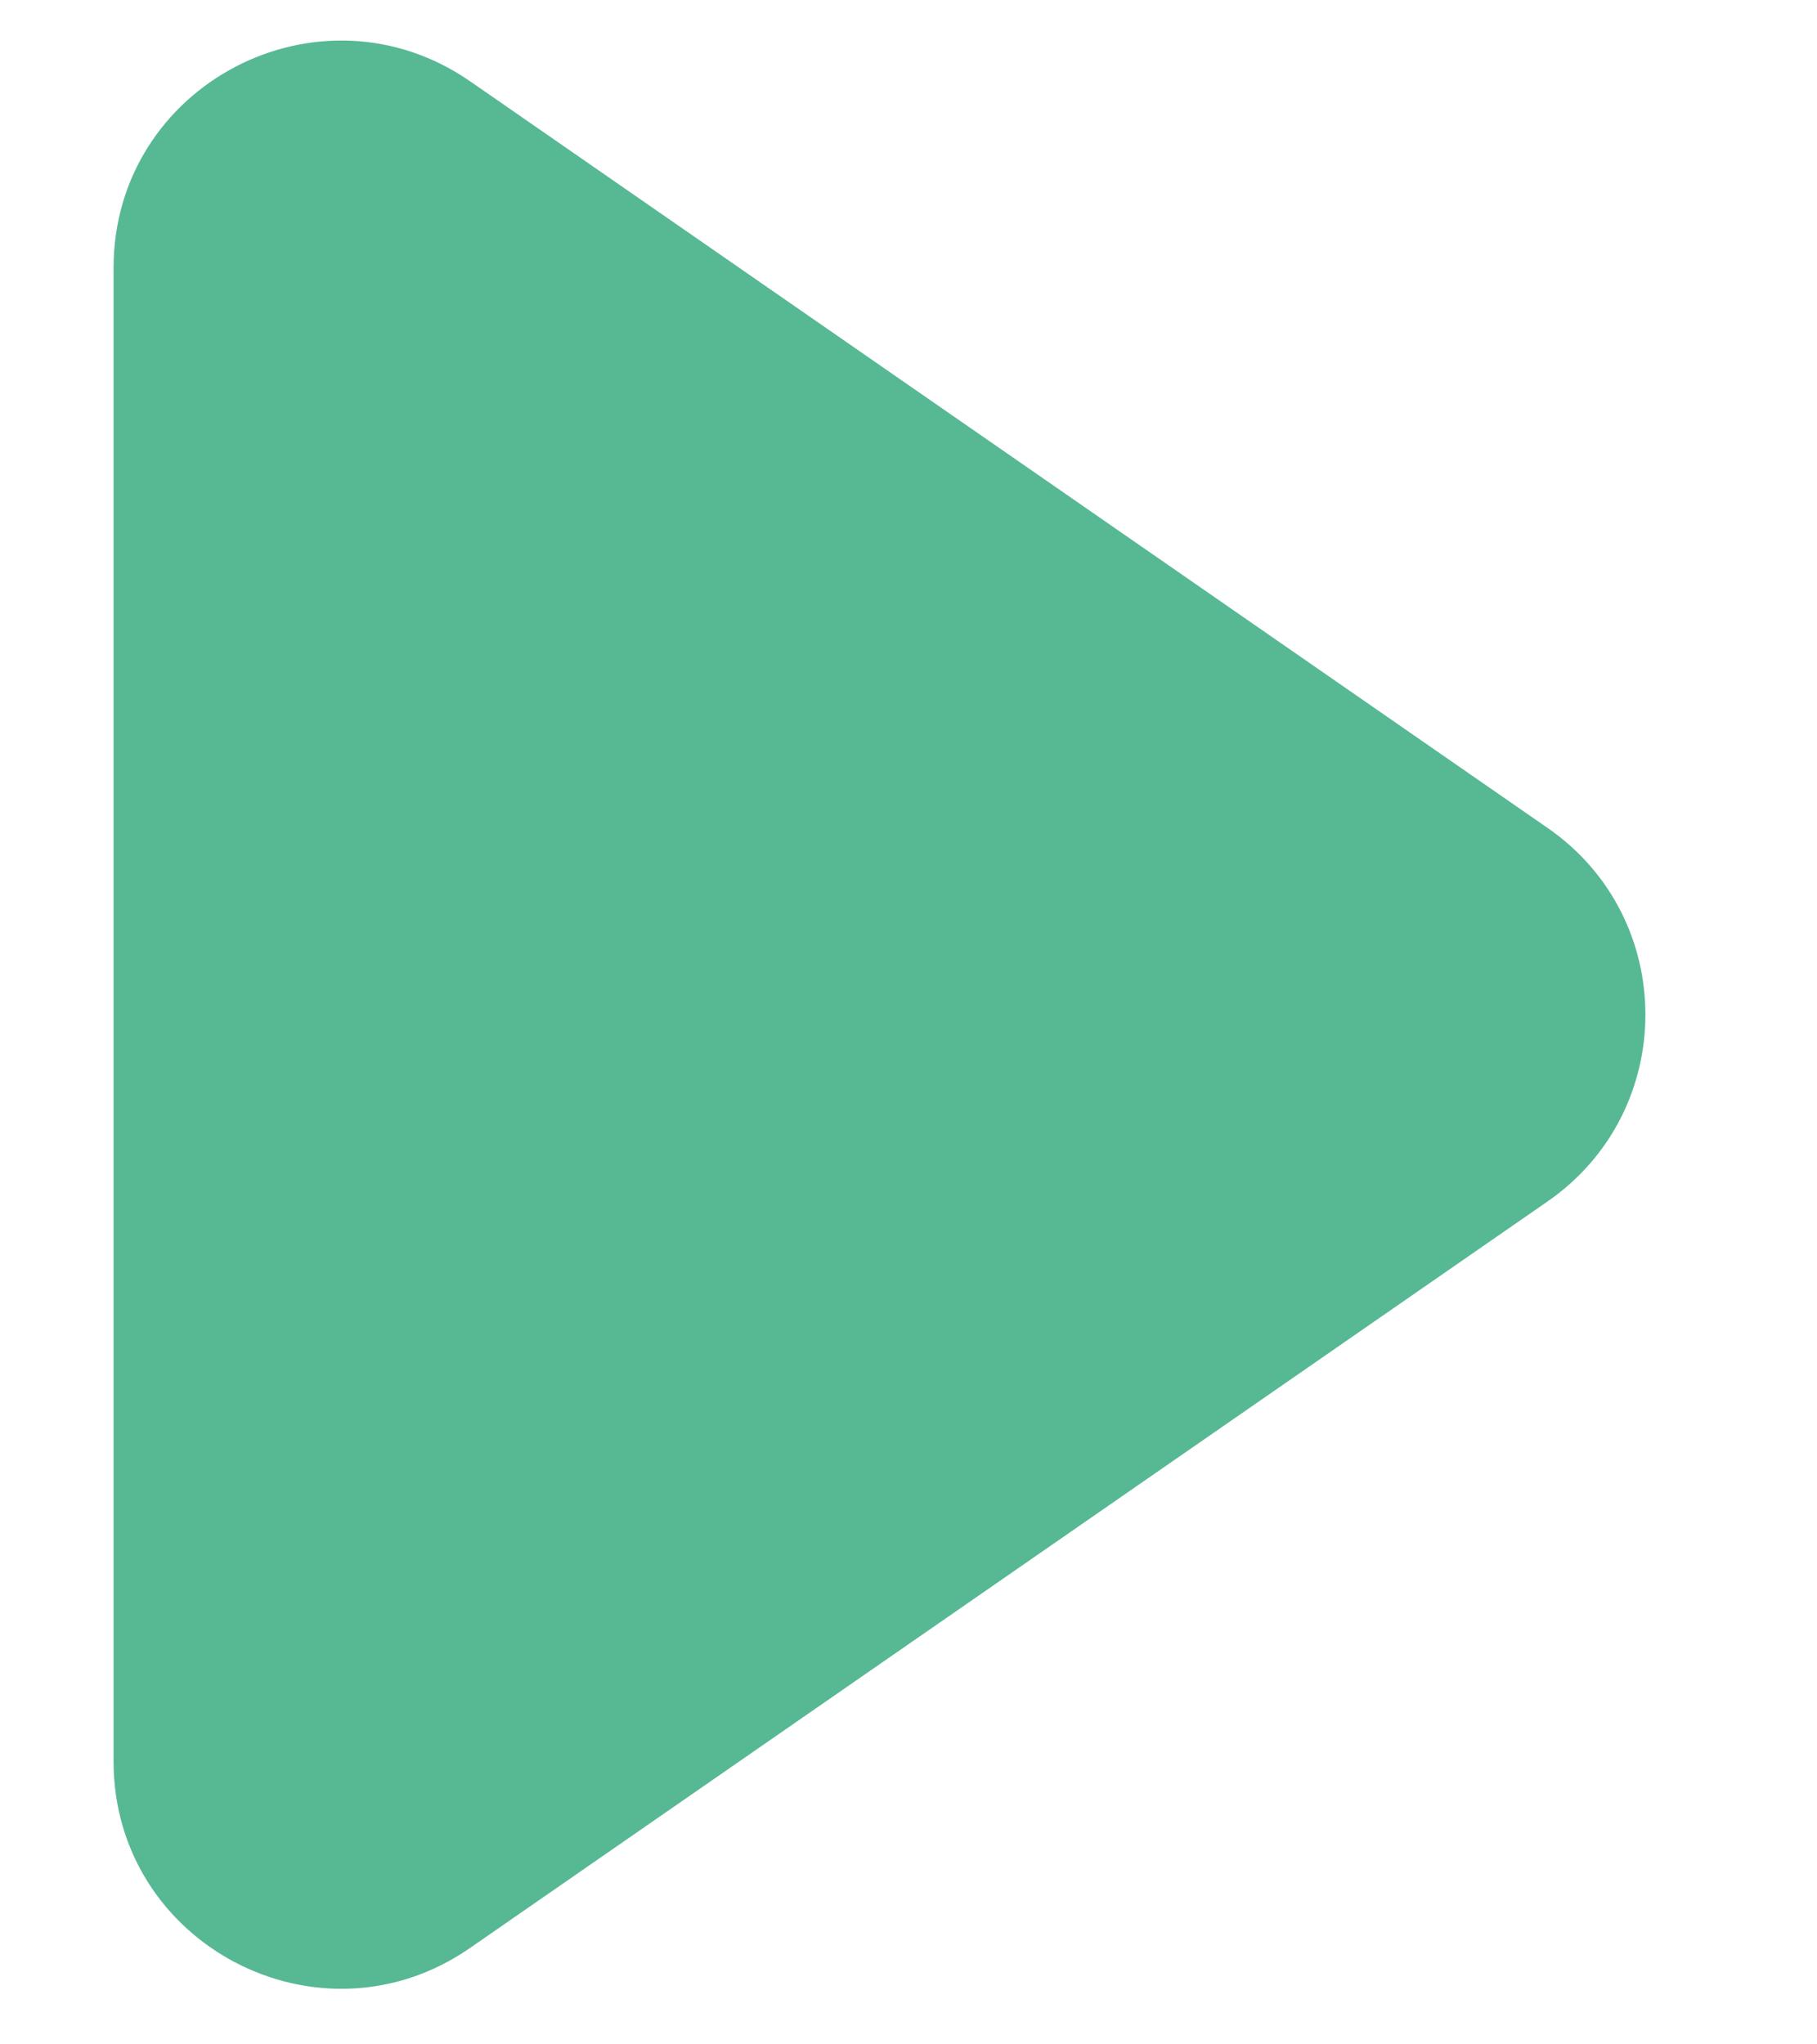 <svg width="8" height="9" viewBox="0 0 8 9" fill="none" xmlns="http://www.w3.org/2000/svg">
<path d="M6.814 3.645C7.388 4.042 7.388 4.891 6.814 5.289L2.069 8.576C1.406 9.035 0.5 8.56 0.5 7.754L0.5 1.18C0.5 0.373 1.406 -0.101 2.07 0.358L6.814 3.645Z" fill="#57B894"/>
</svg>
